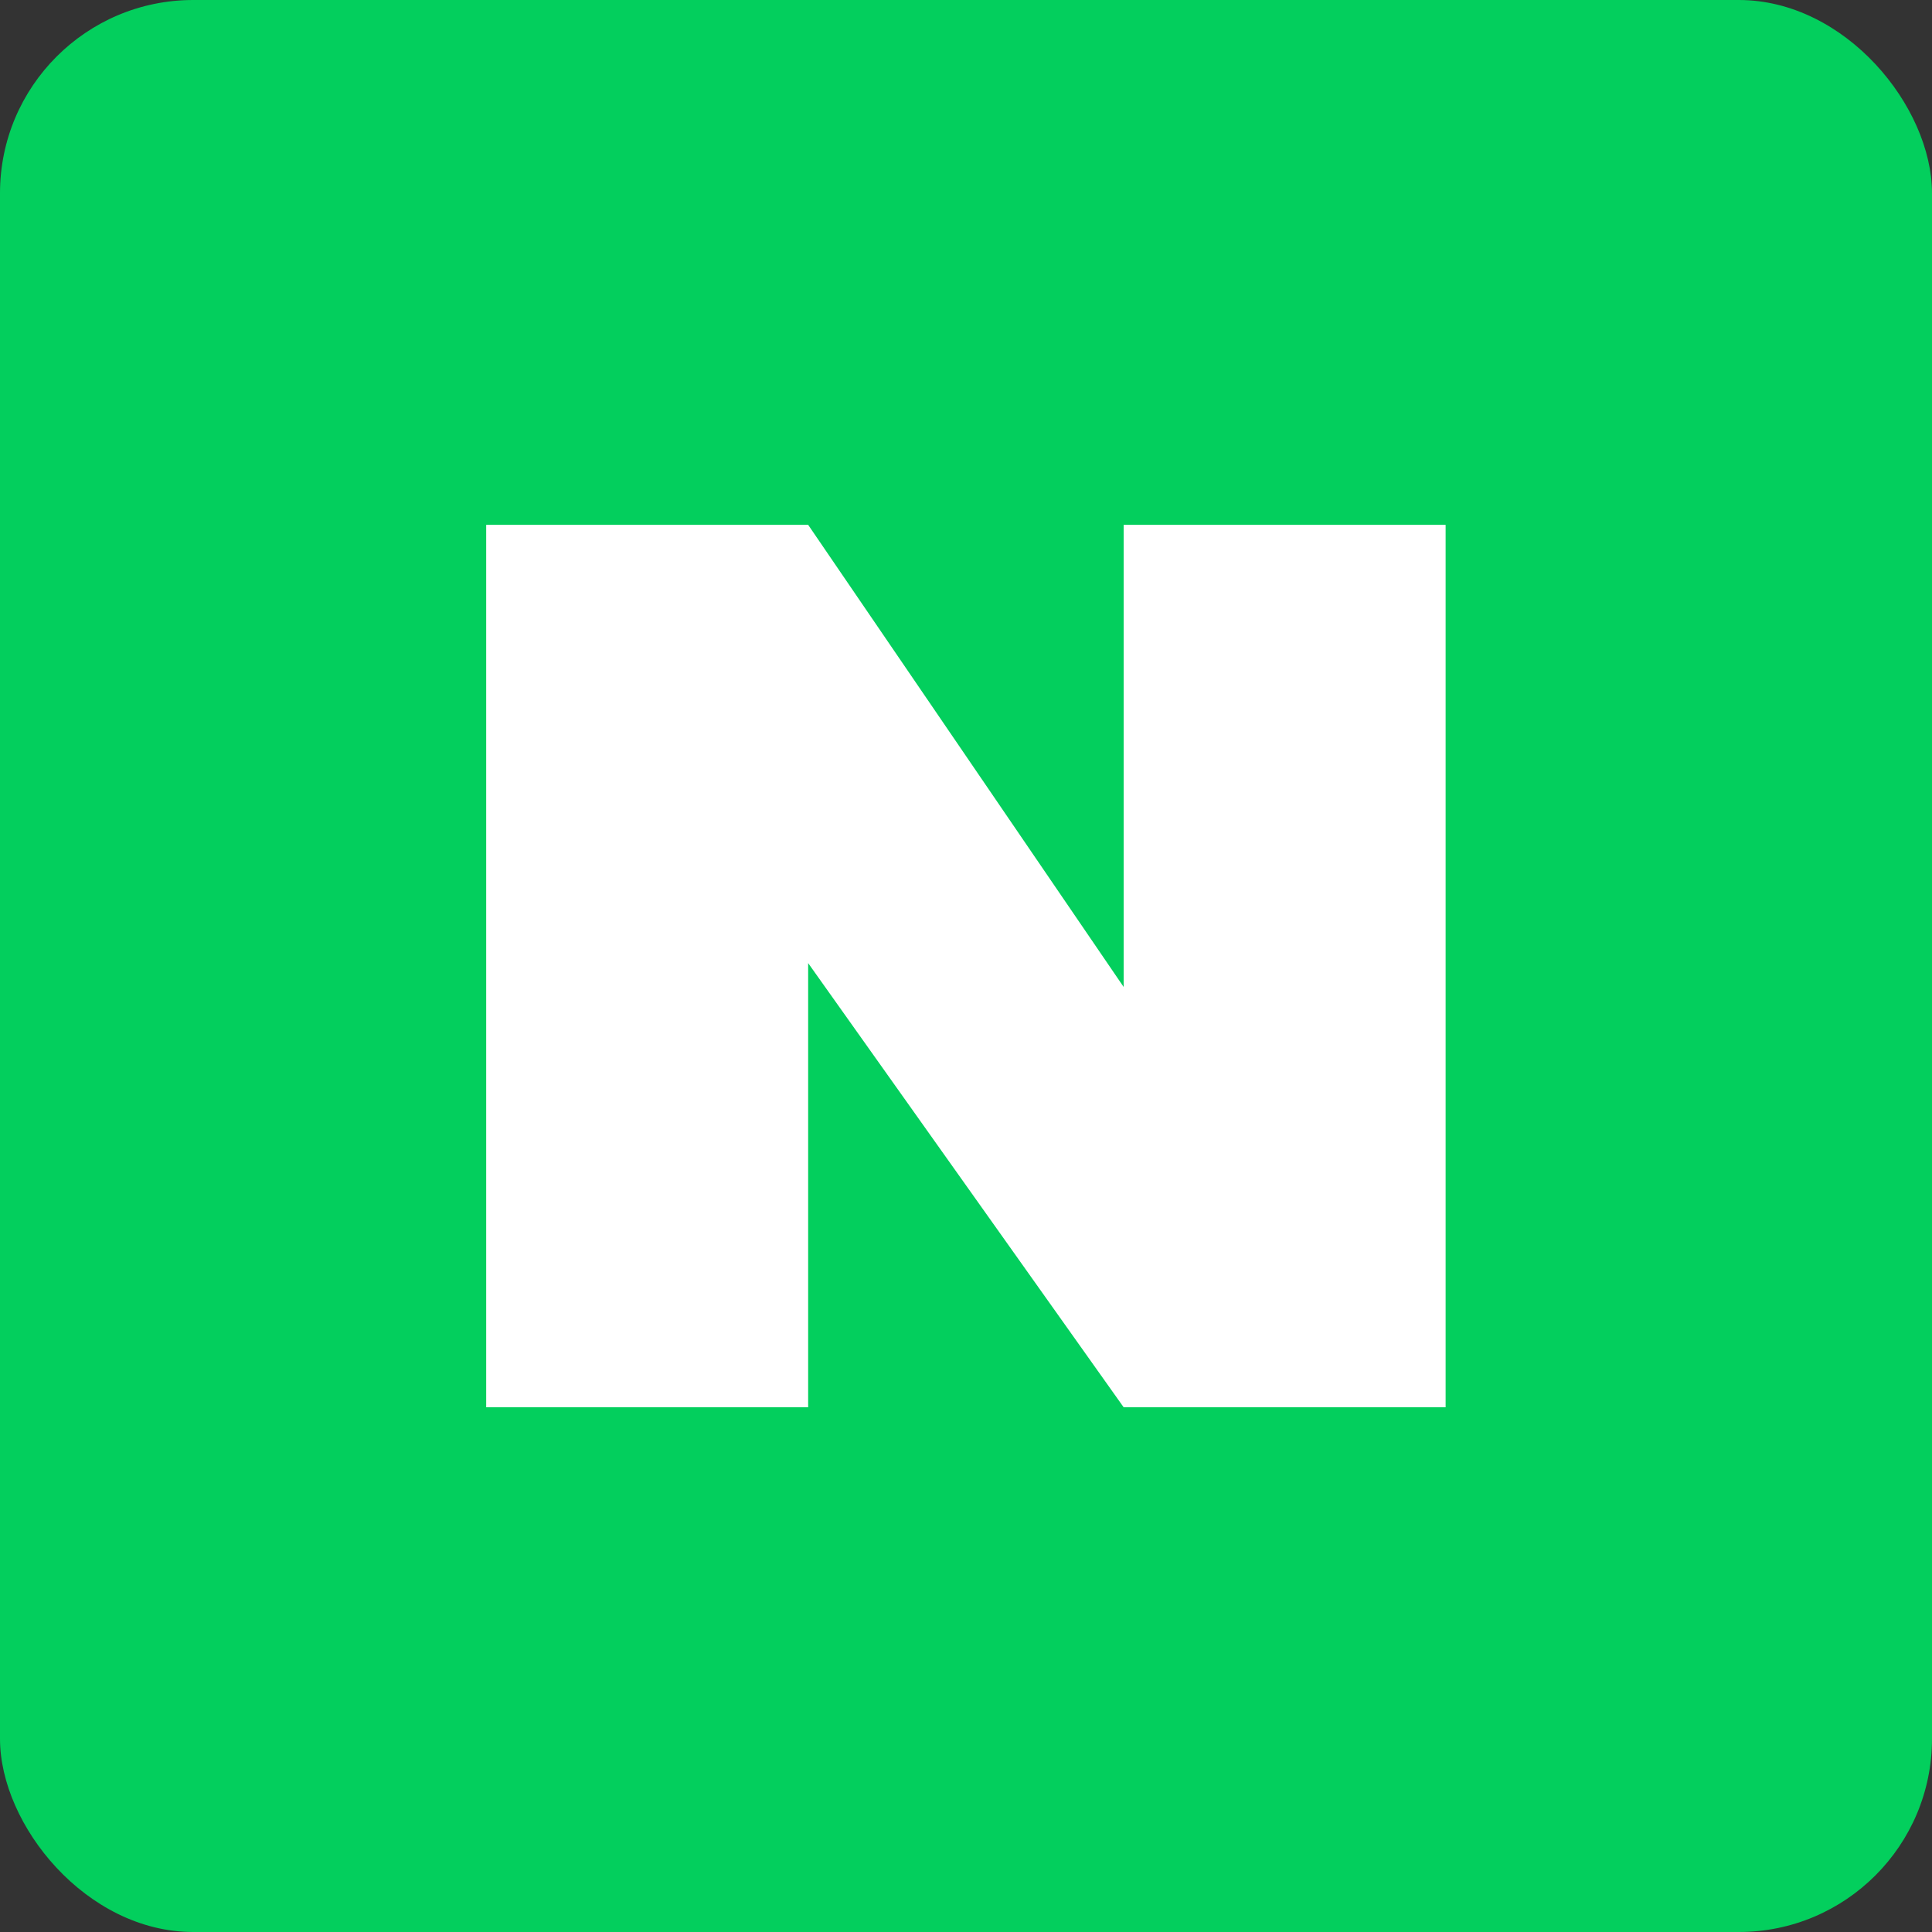 <svg xmlns="http://www.w3.org/2000/svg" width="20" height="20" viewBox="0 0 20 20" fill="none">
    <rect x="0" y="0" width="20" height="20" fill="#333333" stroke="none"/>
    <rect width="20" height="20" rx="2" fill="#03CF5D" />
    <path
        d="M14.965 5.433V14.568H11.632L8.366 9.97V14.568H5.033V5.433H8.366L11.632 10.217V5.433H14.965Z"
        fill="white"
    />
</svg>
